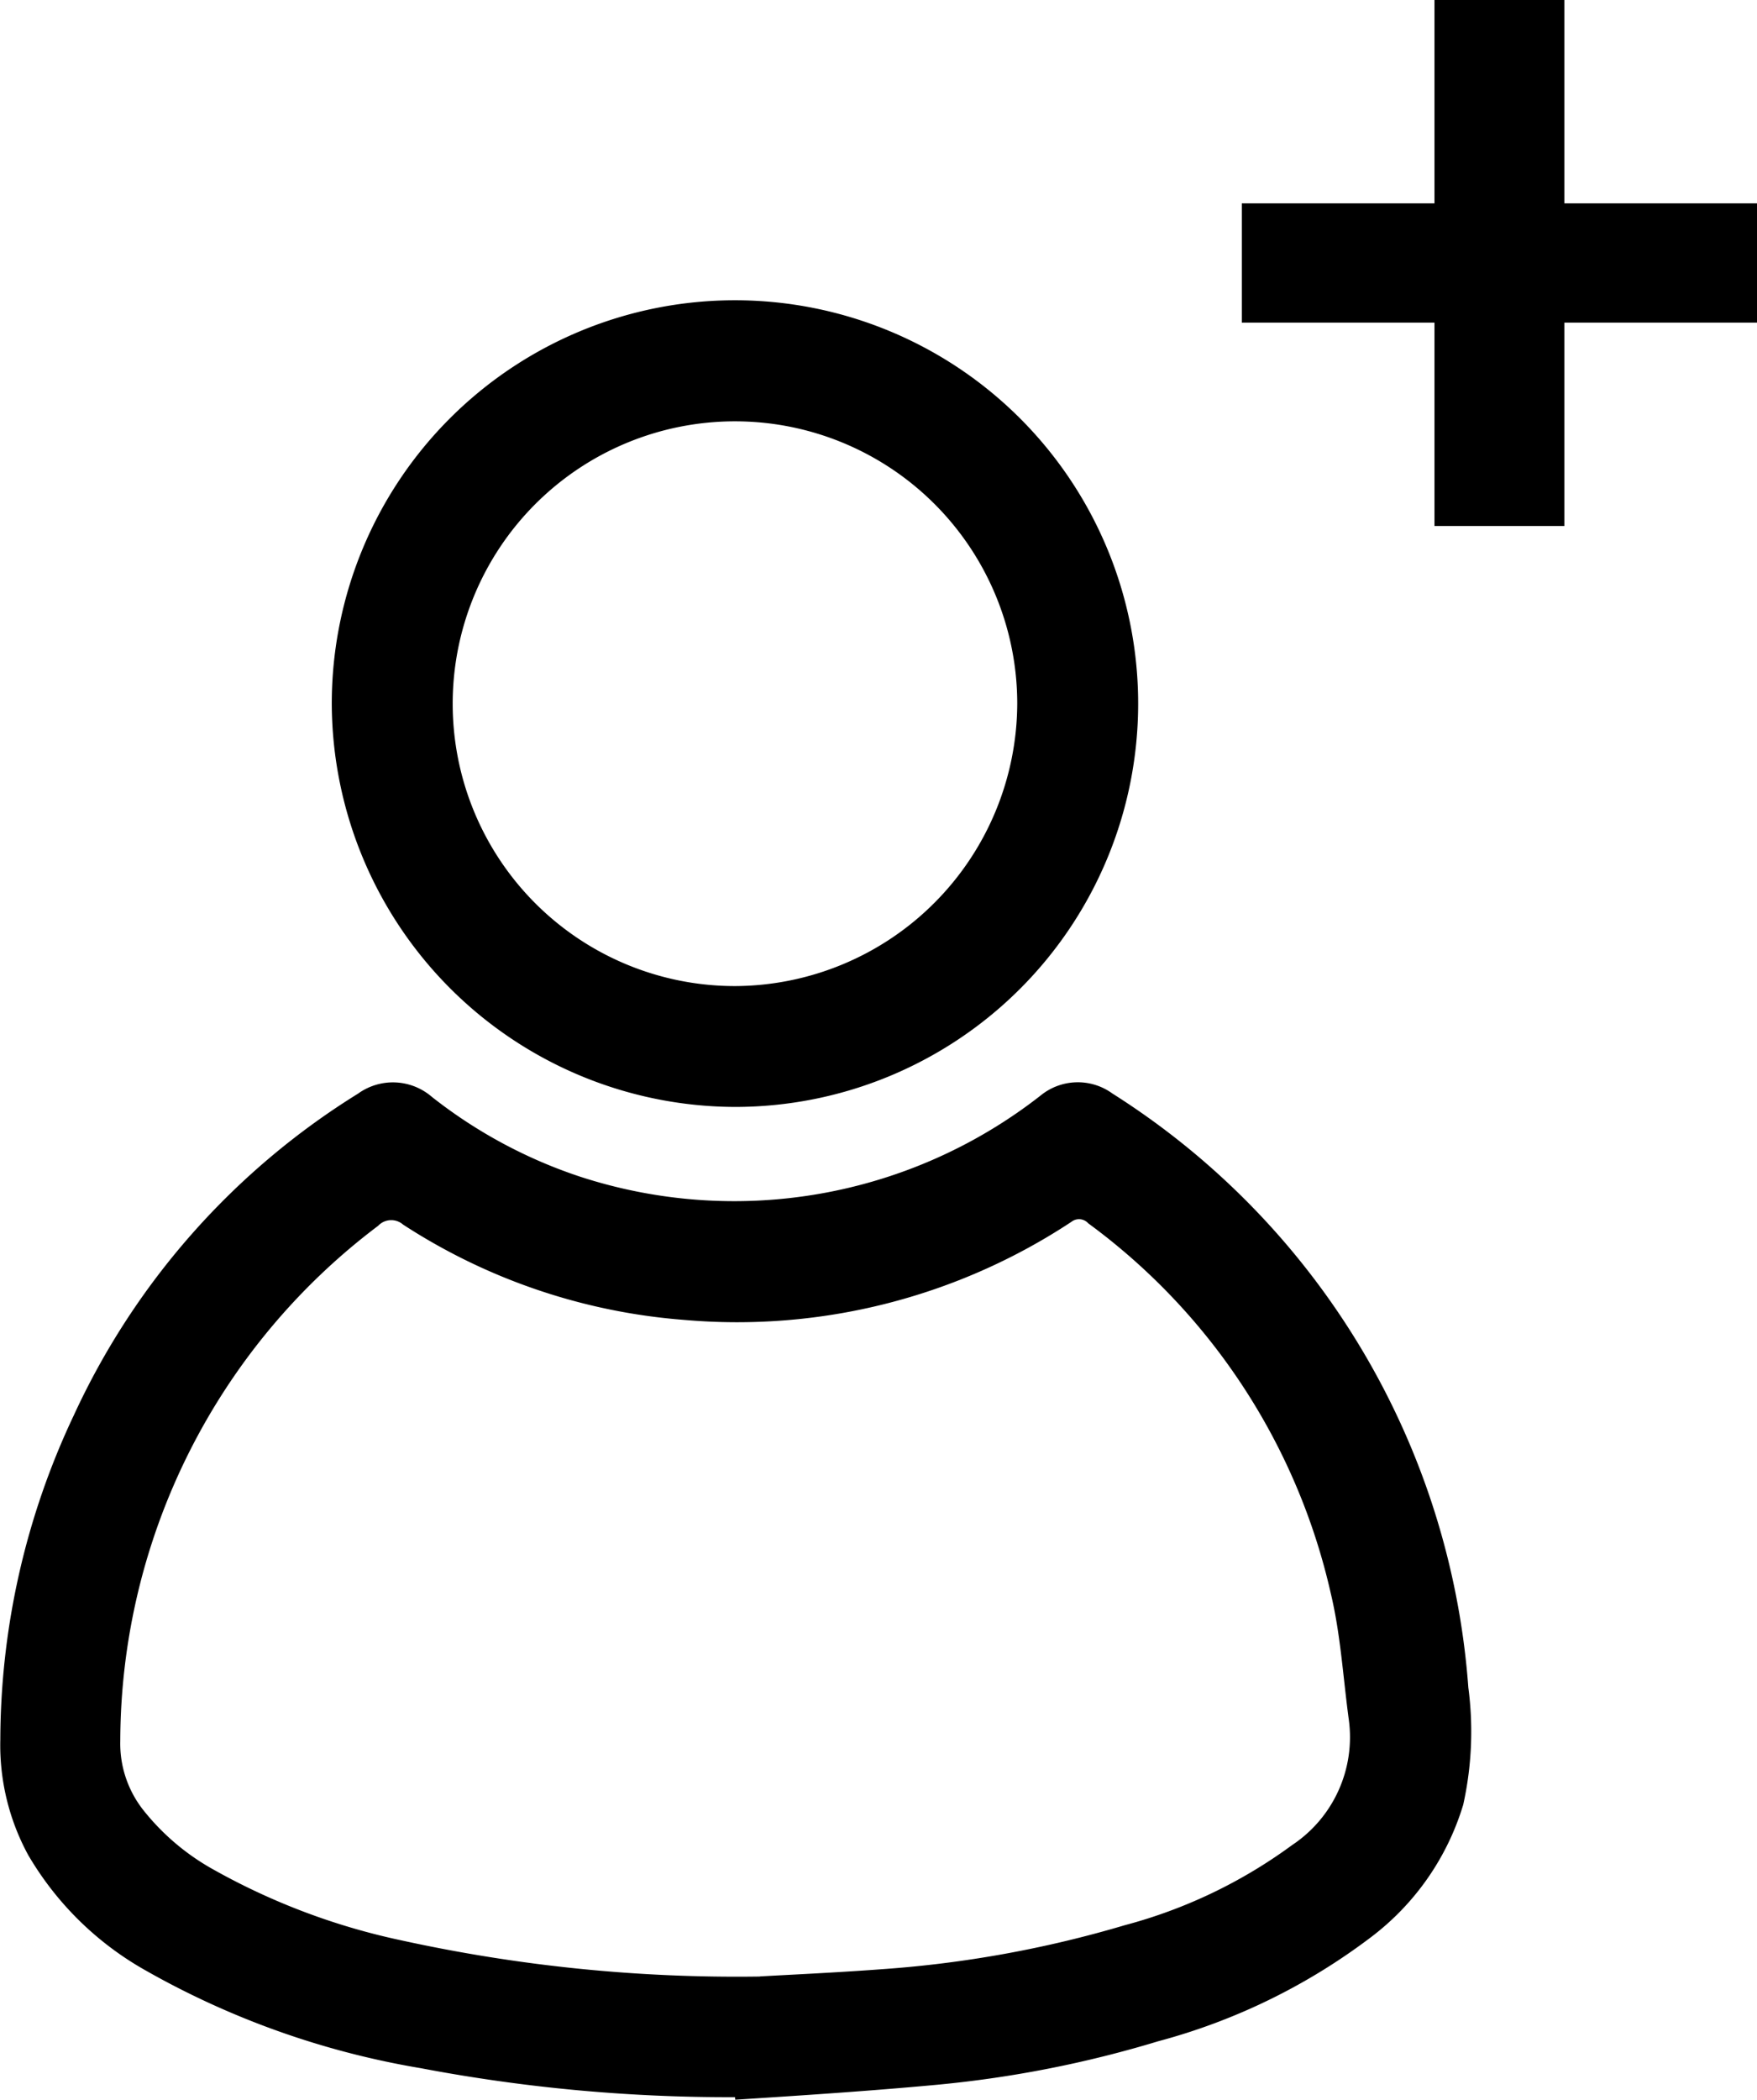 <svg xmlns="http://www.w3.org/2000/svg" width="16.507" height="19.723" viewBox="0 0 16.507 19.723">
  <g id="Group_206" data-name="Group 206" transform="translate(-997.883 -566.09)">
    <path id="Path_70" data-name="Path 70" d="M750.905,420.25a15.492,15.492,0,0,1-2.951-.272,7.869,7.869,0,0,1-2.589-.92,2.955,2.955,0,0,1-1.1-1.082,2.158,2.158,0,0,1-.262-1.085,7.159,7.159,0,0,1,.69-3.044,6.992,6.992,0,0,1,2.671-3.022.56.56,0,0,1,.694.031,4.57,4.57,0,0,0,1.389.748,4.672,4.672,0,0,0,4.328-.76.553.553,0,0,1,.676-.02,7.223,7.223,0,0,1,3.344,5.579,3.163,3.163,0,0,1-.048,1.1,2.444,2.444,0,0,1-.866,1.244,5.773,5.773,0,0,1-2,.978,10.55,10.55,0,0,1-2.073.408c-.632.059-1.265.1-1.9.141Zm.234-1.134c.238-.014.694-.034,1.15-.068a10.6,10.6,0,0,0,2.278-.413,4.684,4.684,0,0,0,1.573-.753,1.216,1.216,0,0,0,.532-1.177c-.054-.4-.077-.8-.169-1.185a5.931,5.931,0,0,0-2.279-3.477.116.116,0,0,0-.158-.014,5.7,5.7,0,0,1-3.64.921,5.631,5.631,0,0,1-2.639-.895.169.169,0,0,0-.234.011,6.075,6.075,0,0,0-2.423,4.838,1.008,1.008,0,0,0,.219.653,2.209,2.209,0,0,0,.663.559,6.261,6.261,0,0,0,1.762.662A14.718,14.718,0,0,0,751.139,419.117Zm-4.022-11.958a3.788,3.788,0,1,1,3.788,3.792A3.8,3.8,0,0,1,747.117,407.159Zm6.44,0a2.652,2.652,0,1,0-2.649,2.657A2.663,2.663,0,0,0,753.557,407.159Z" transform="translate(253.883 165.536)"/>
    <path id="Path_71" data-name="Path 71" d="M2.36-.97V-5.91H3.58V-.97ZM.55-2.88V-4H5.39v1.12Z" transform="translate(1009 572)"/>
  </g>
</svg>
